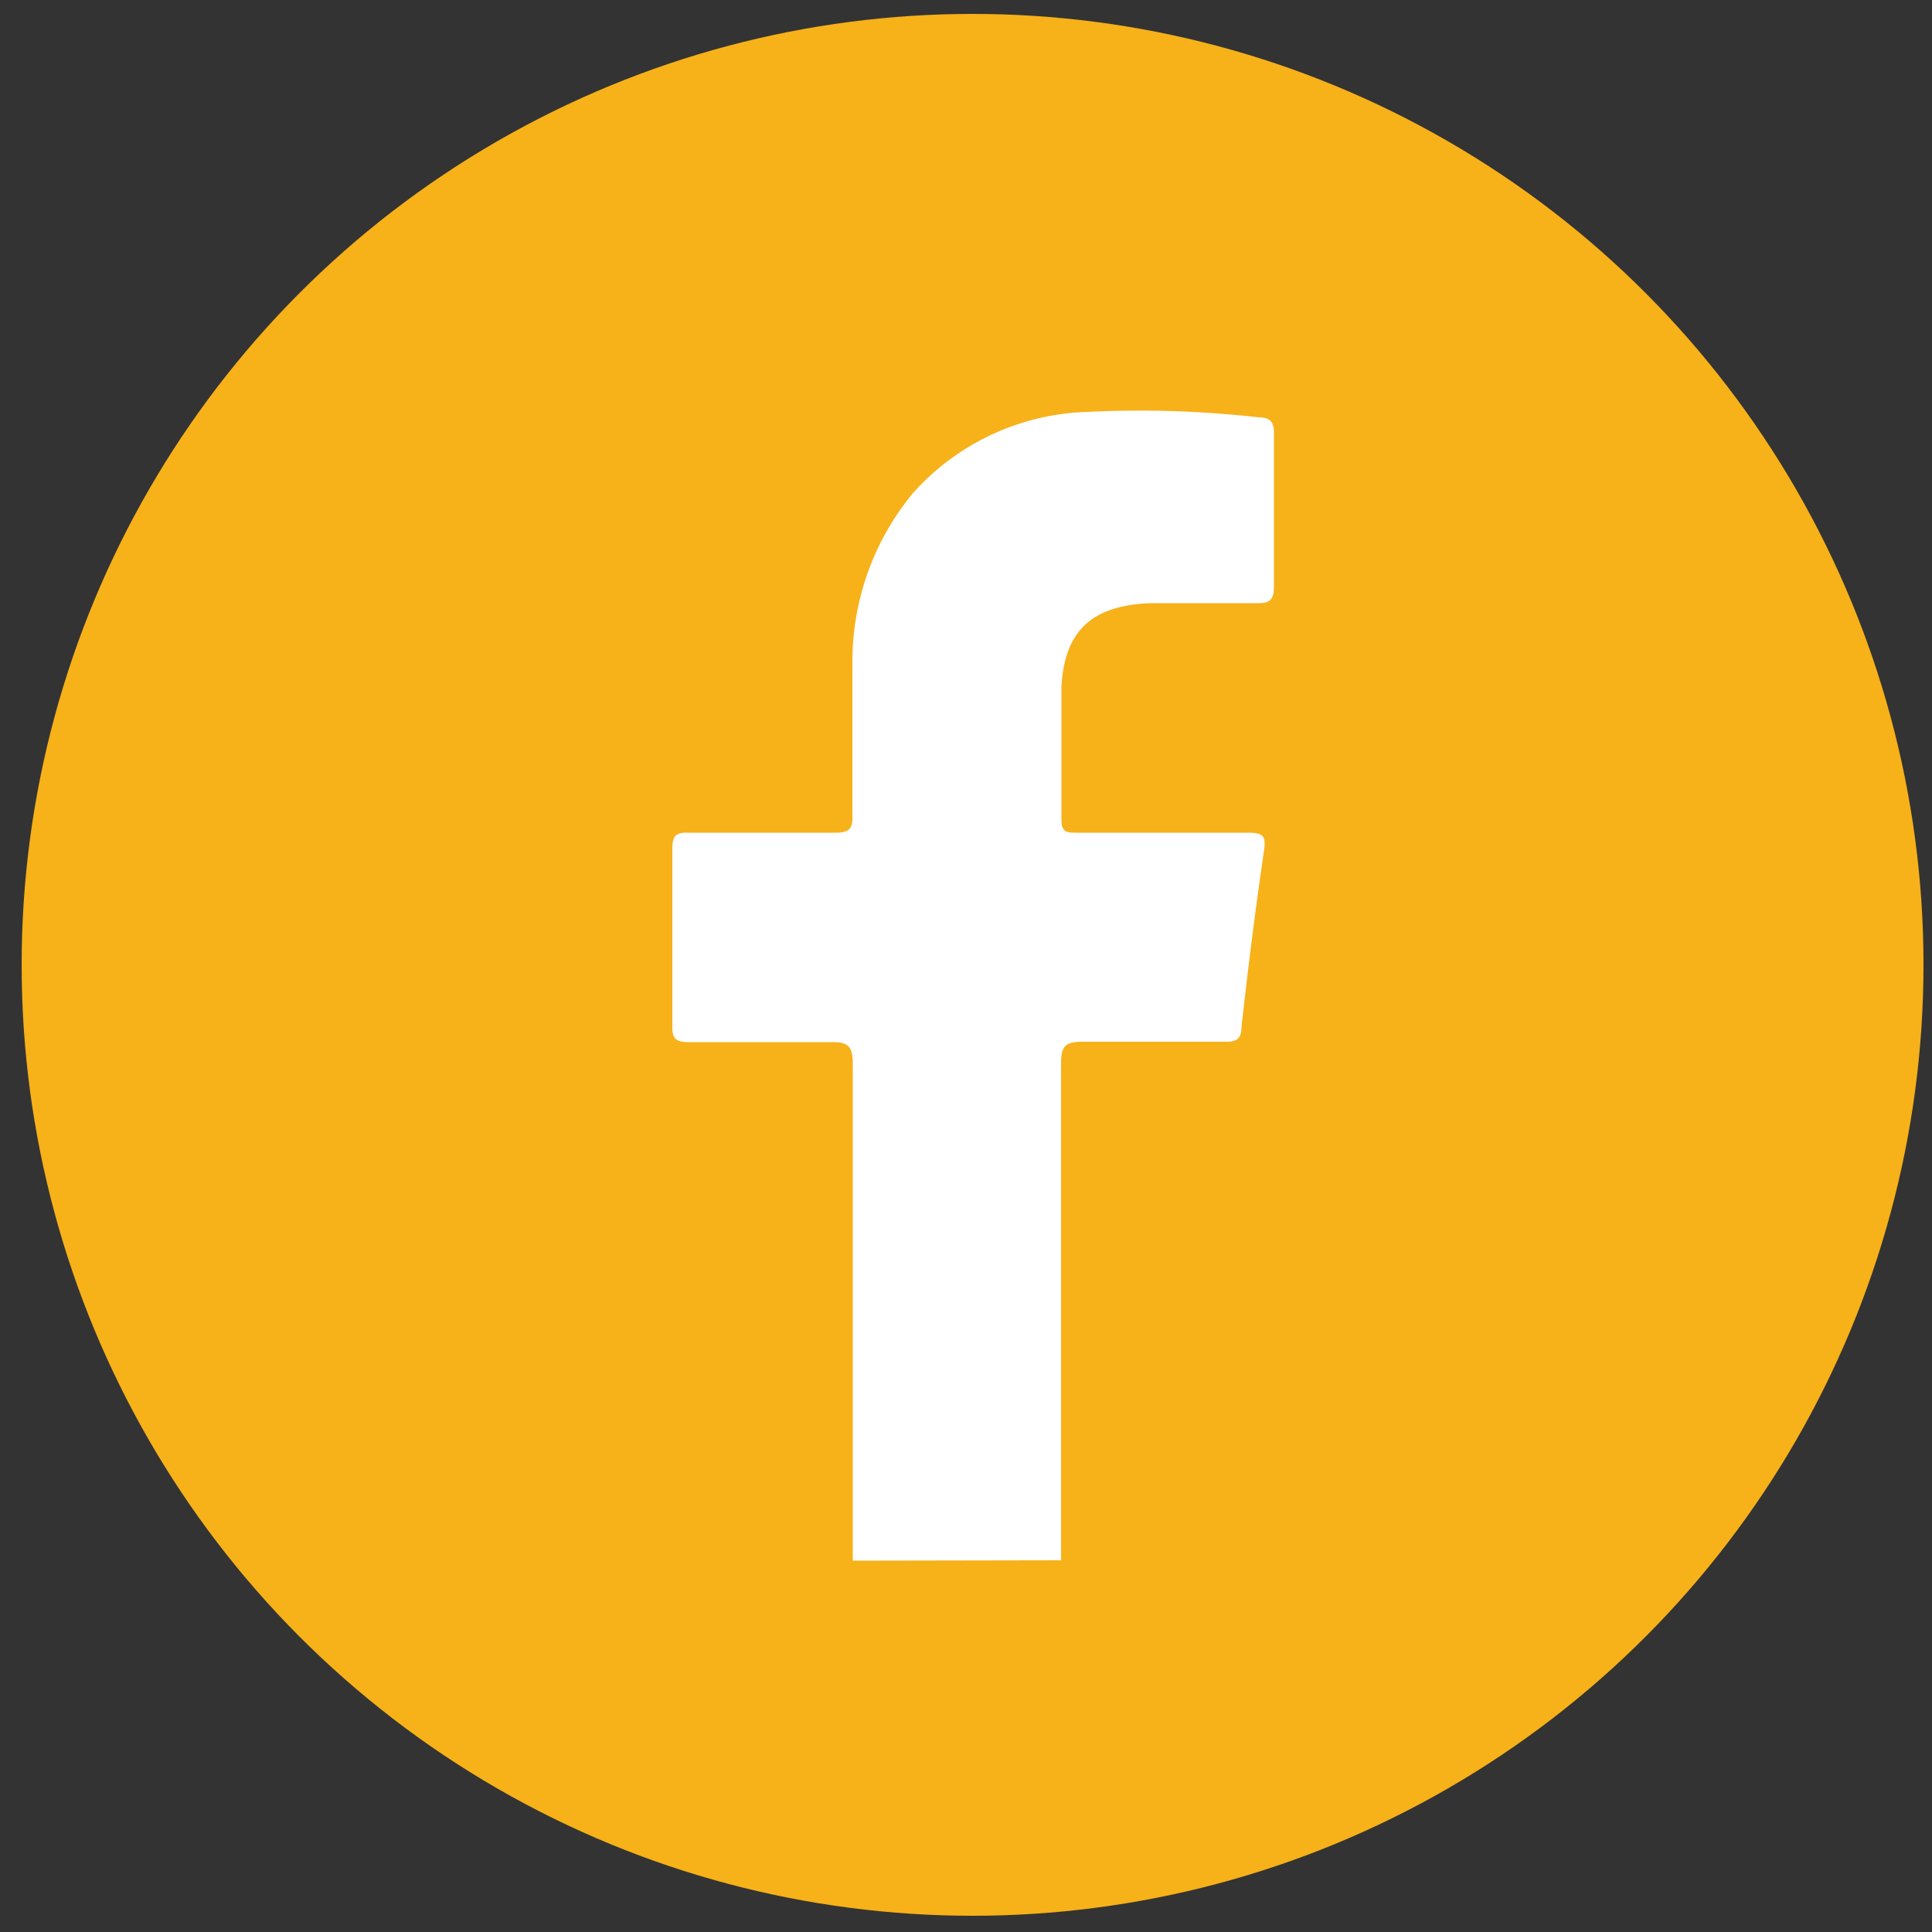 <svg id="Layer_1" data-name="Layer 1" xmlns="http://www.w3.org/2000/svg" viewBox="0 0 50 50"><rect x="0" y="0" width="50" height="50" fill="#333333" stroke="none"/><defs><style>.cls-1{fill:#f7b119;}.cls-2{fill:#fff;}</style></defs><title>icon (2)</title><circle class="cls-1" cx="25.17" cy="24.97" r="24.61"/><path class="cls-2" d="M22.07,40.39c0-4.29,0-8.58,0-12.86,0-.46-.13-.57-.57-.56-1.22,0-2.45,0-3.67,0-.33,0-.44-.08-.43-.42q0-2.3,0-4.59c0-.36.12-.42.43-.41,1.26,0,2.53,0,3.79,0,.36,0,.45-.1.44-.45,0-1.33,0-2.67,0-4a6.84,6.84,0,0,1,1.56-4.33,6.3,6.3,0,0,1,4.52-2.11,27.34,27.34,0,0,1,4.43.14c.32,0,.41.14.4.46,0,1.3,0,2.6,0,3.89,0,.35-.08.47-.44.46-.92,0-1.84,0-2.76,0-1.51.06-2.22.71-2.3,2.16,0,1.15,0,2.3,0,3.45,0,.34.17.33.4.33,1.48,0,3,0,4.43,0,.4,0,.47.09.41.48-.22,1.51-.41,3-.58,4.55,0,.31-.14.39-.43.38-1.22,0-2.45,0-3.67,0-.45,0-.57.1-.57.56,0,4.28,0,8.57,0,12.86Z"/></svg>